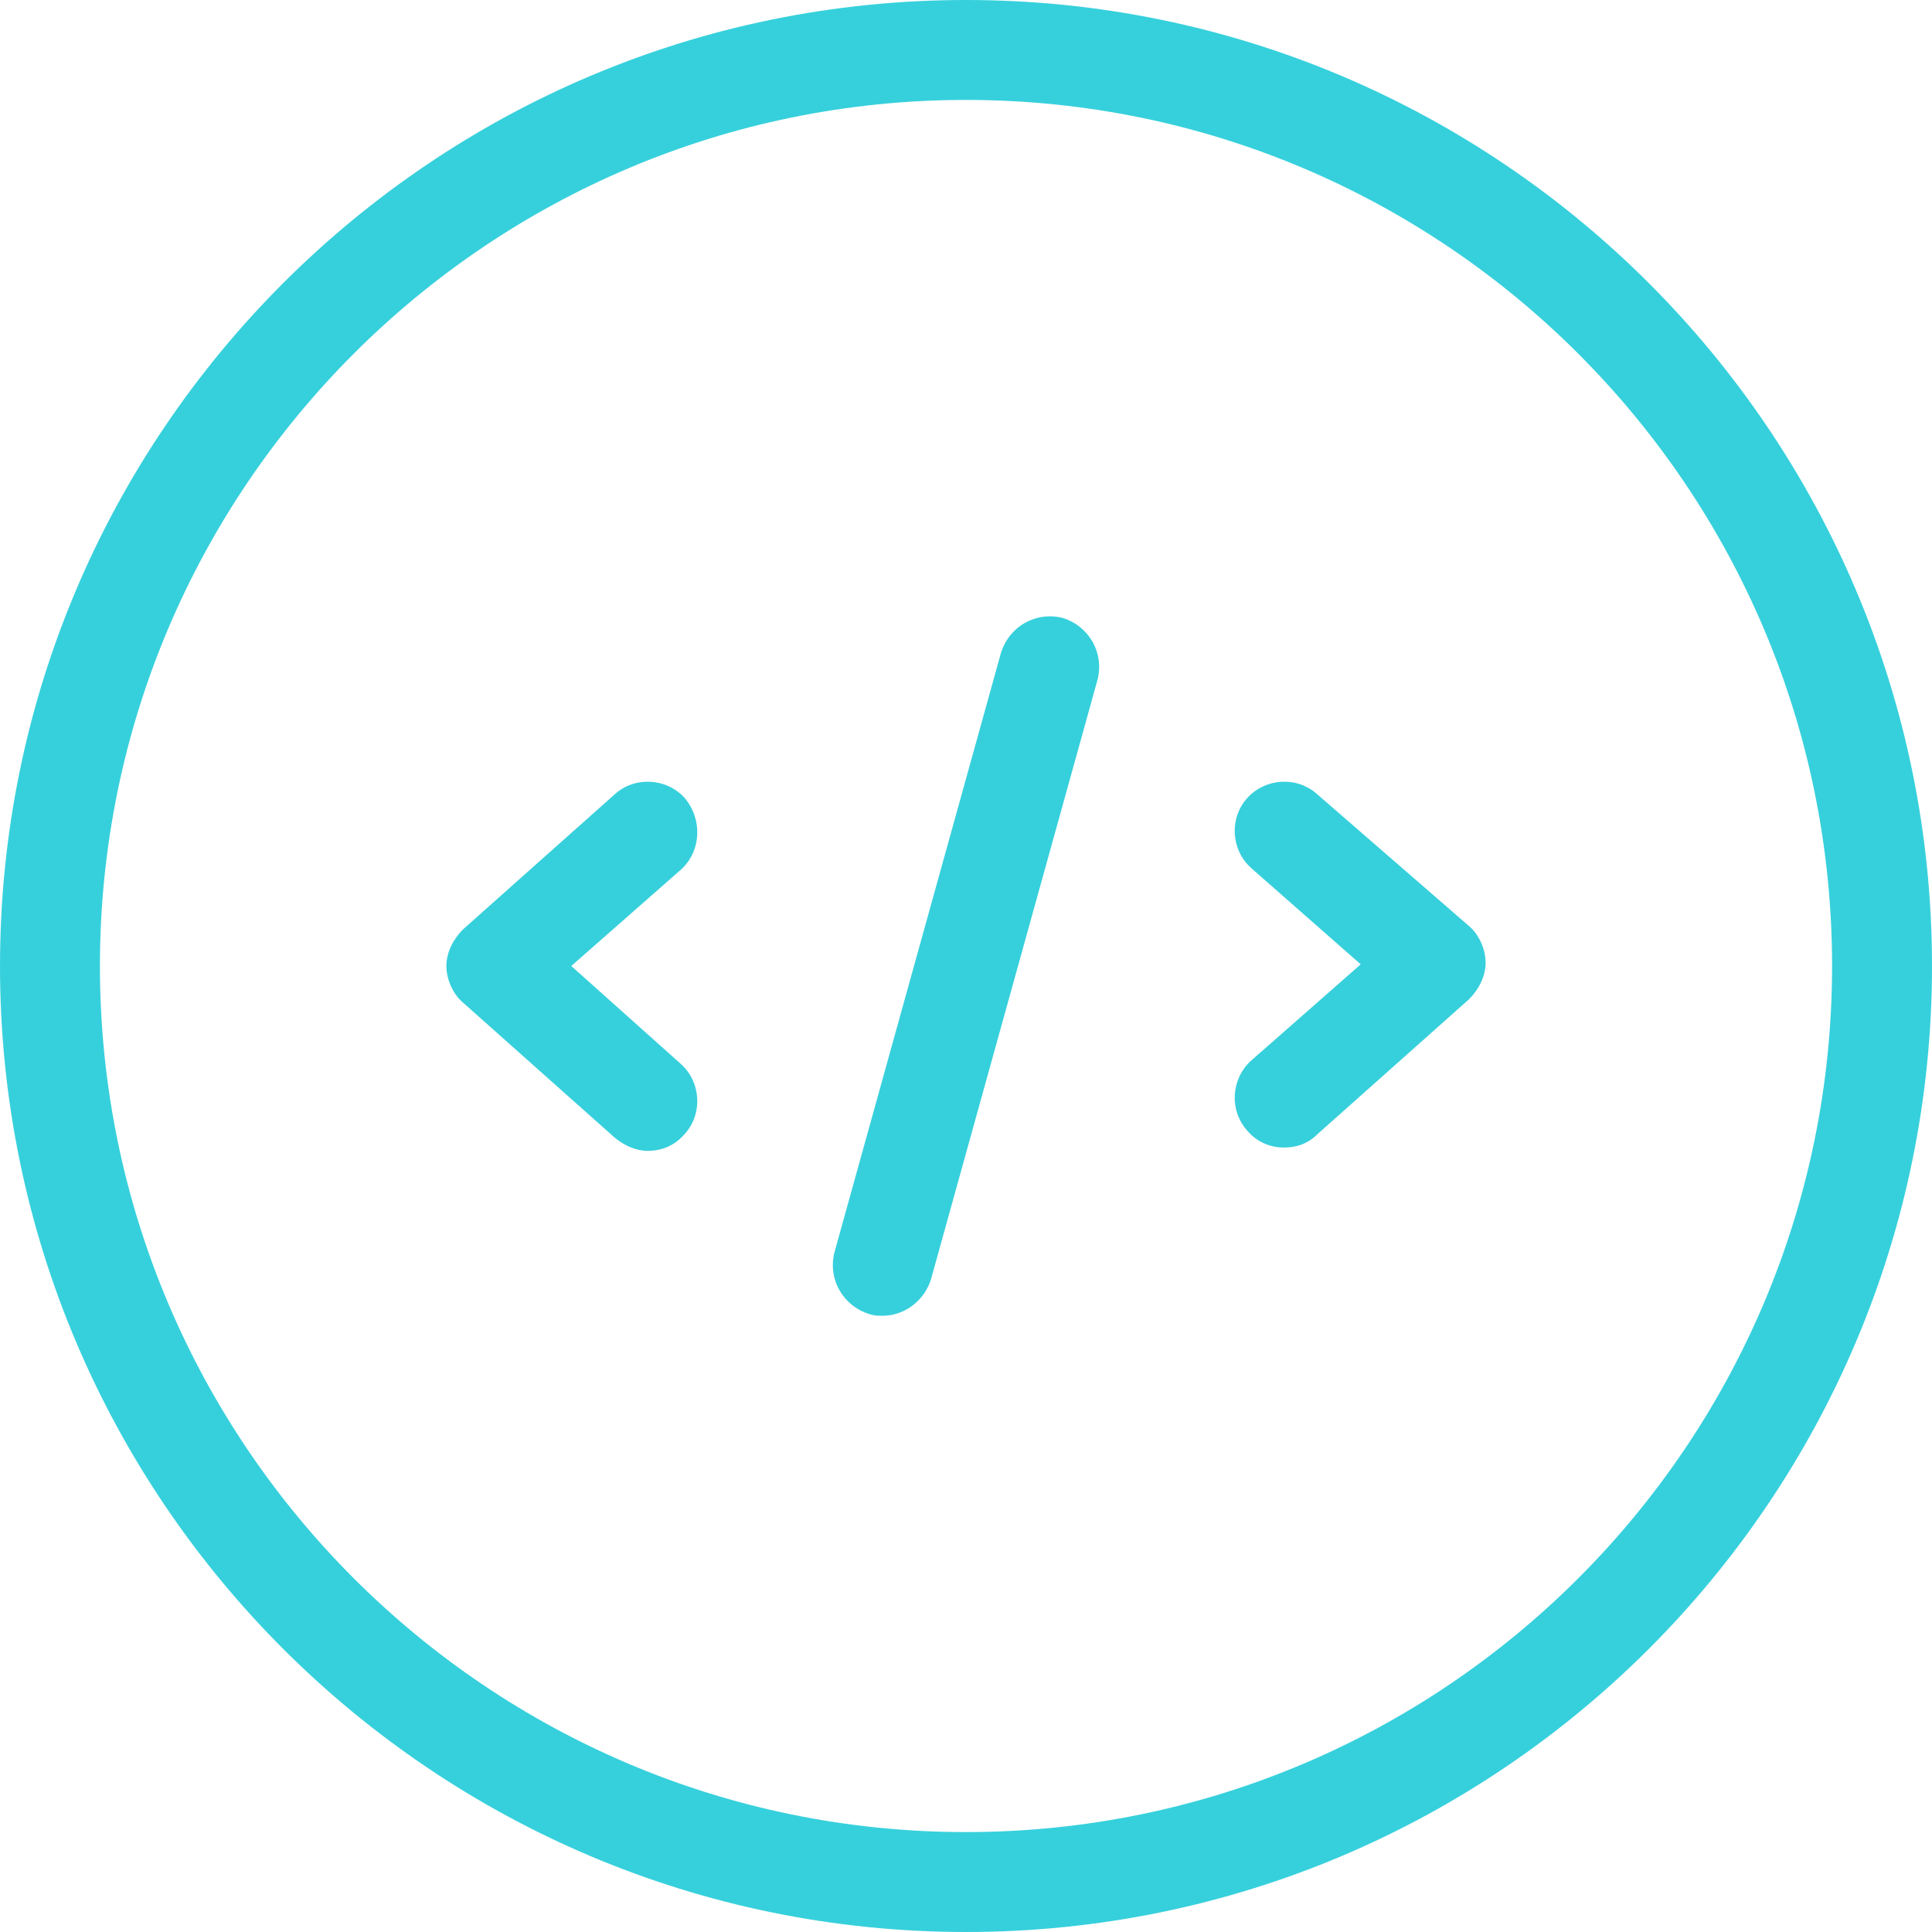 <?xml version="1.0" encoding="UTF-8" standalone="no"?>
<svg
   xmlns:dc="http://purl.org/dc/elements/1.1/"
   xmlns:cc="http://creativecommons.org/ns#"
   xmlns:rdf="http://www.w3.org/1999/02/22-rdf-syntax-ns#"
   xmlns:svg="http://www.w3.org/2000/svg"
   xmlns="http://www.w3.org/2000/svg"
   xmlns:sodipodi="http://sodipodi.sourceforge.net/DTD/sodipodi-0.dtd"
   xmlns:inkscape="http://www.inkscape.org/namespaces/inkscape"
   viewBox="0 0 256 256"
   version="1.1"
   id="svg4"
   sodipodi:docname="code.svg"
   width="256"
   height="256"
   inkscape:version="0.92.4 (f8dce91, 2019-08-02)">
  <defs
     id="defs8" />
  <sodipodi:namedview
     pagecolor="#ffffff"
     bordercolor="#666666"
     borderopacity="1"
     objecttolerance="10"
     gridtolerance="10"
     guidetolerance="10"
     inkscape:pageopacity="0"
     inkscape:pageshadow="2"
     inkscape:window-width="1920"
     inkscape:window-height="1004"
     id="namedview6"
     showgrid="false"
     fit-margin-top="0"
     fit-margin-left="0"
     fit-margin-right="0"
     fit-margin-bottom="0"
     inkscape:zoom="1.3037281"
     inkscape:cx="-9.8608185"
     inkscape:cy="69.668185"
     inkscape:window-x="0"
     inkscape:window-y="402"
     inkscape:window-maximized="1"
     inkscape:current-layer="svg4" />
  <path
     d="M 128,0 C 57.379,0 0,57.379 0,128 0,198.621 57.379,256 128,256 198.621,256 256,198.621 256,128 256,57.379 198.621,0 128,0 Z m 0,13.241 c 63.338,0 114.759,51.421 114.759,114.759 0,63.338 -51.421,114.759 -114.759,114.759 C 64.662,242.759 13.241,191.338 13.241,128 13.241,64.662 64.662,13.241 128,13.241 Z m 11.478,68.435 c -3.056,-0.163 -5.879,1.742 -6.845,4.832 L 110.565,165.957 c -0.883,3.531 1.103,7.065 4.634,8.168 0.662,0.221 1.105,0.22 1.767,0.22 2.869,0 5.518,-1.984 6.401,-4.853 L 145.435,90.043 c 0.883,-3.531 -1.103,-7.065 -4.634,-8.168 -0.441,-0.11 -0.887,-0.175 -1.323,-0.198 z M 86.151,103.586 c -1.683,-0.083 -3.391,0.467 -4.716,1.681 l -20.082,17.879 c -1.324,1.324 -2.207,3.088 -2.207,4.853 0,1.766 0.883,3.75 2.207,4.853 l 20.082,17.879 c 1.324,1.103 2.869,1.763 4.414,1.763 1.766,0 3.529,-0.662 4.853,-2.207 2.428,-2.648 2.209,-6.84 -0.44,-9.267 L 75.698,128 90.263,115.198 c 2.648,-2.428 2.867,-6.618 0.44,-9.487 -1.214,-1.324 -2.869,-2.042 -4.552,-2.125 z m 83.698,0 c -1.683,0.083 -3.338,0.801 -4.552,2.125 -2.428,2.648 -2.209,6.84 0.44,9.267 l 14.565,12.802 -14.565,12.797 c -2.648,2.428 -2.867,6.623 -0.44,9.272 1.324,1.545 3.088,2.207 4.853,2.207 1.545,0 3.09,-0.443 4.414,-1.767 l 20.082,-17.875 c 1.324,-1.324 2.207,-3.088 2.207,-4.853 0,-1.766 -0.883,-3.754 -2.207,-4.858 l -20.082,-17.435 c -1.324,-1.214 -3.033,-1.764 -4.716,-1.681 z"
     id="path2"
     inkscape:connector-curvature="0"
     style="stroke-width:2.207;fill:#36d0dc;fill-opacity:1" />
</svg>
